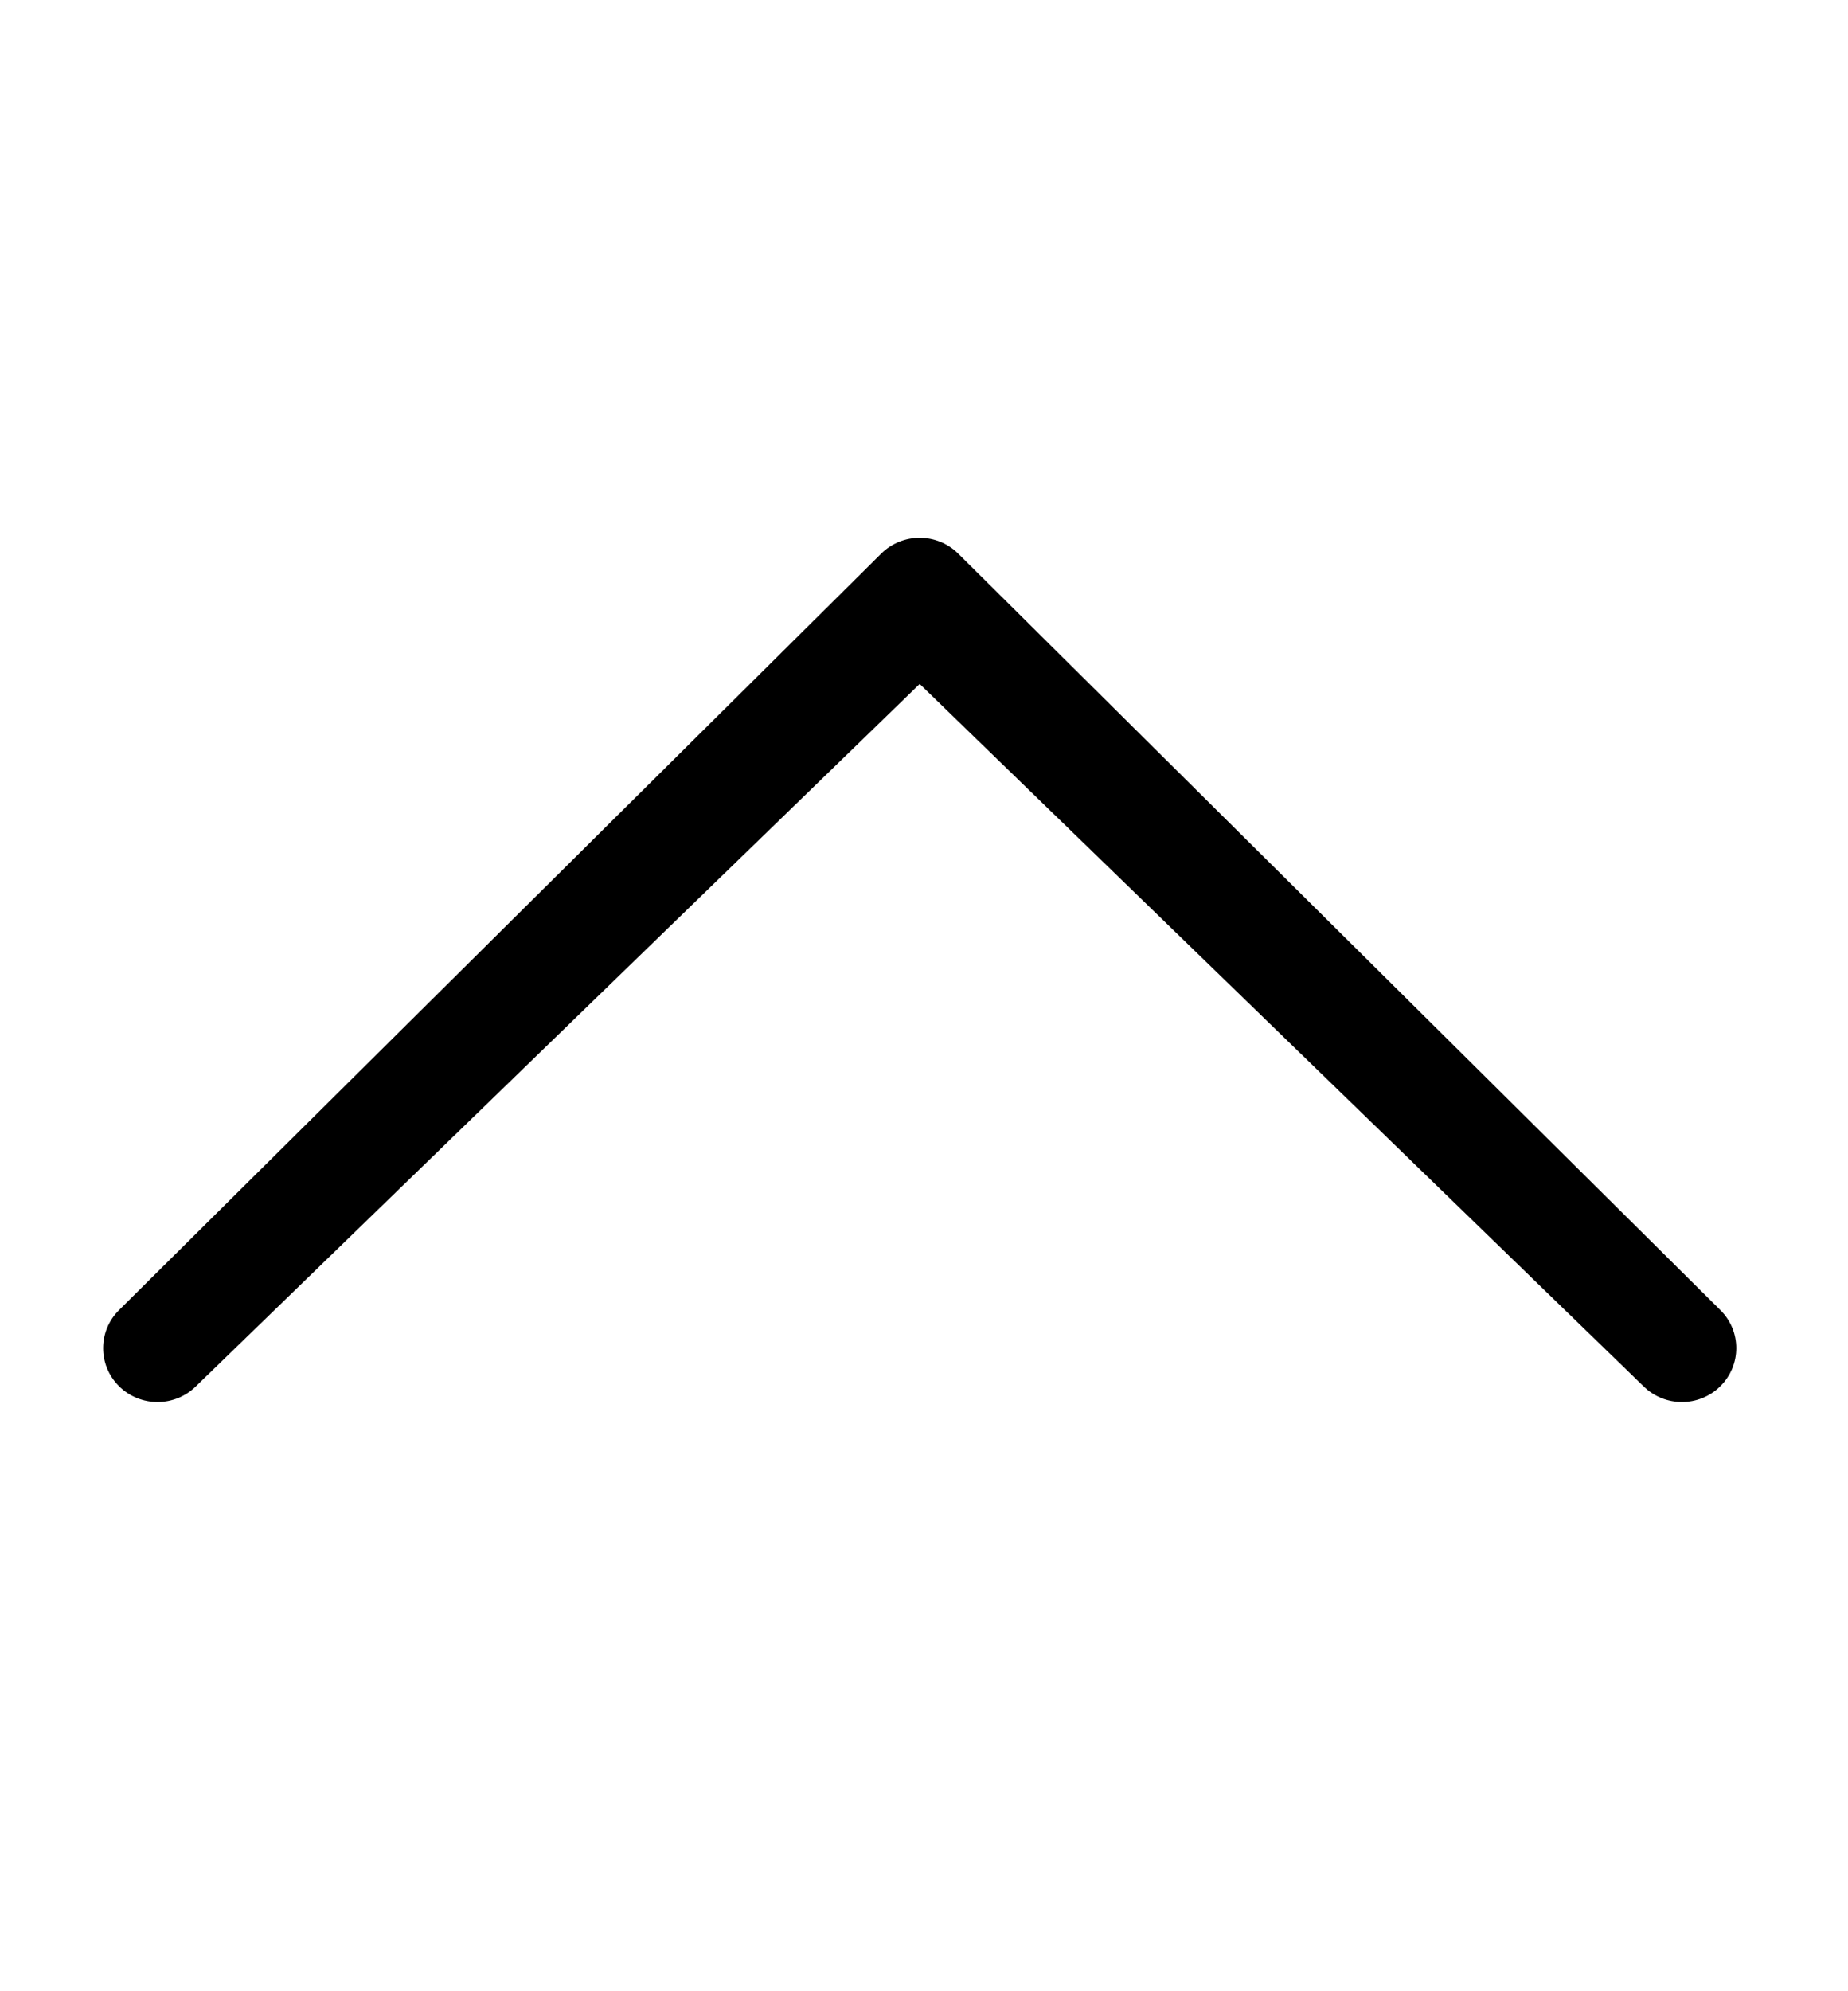 <?xml version="1.0" encoding="utf-8"?>
<!-- Generator: Adobe Illustrator 15.1.0, SVG Export Plug-In . SVG Version: 6.00 Build 0)  -->
<!DOCTYPE svg PUBLIC "-//W3C//DTD SVG 1.1//EN" "http://www.w3.org/Graphics/SVG/1.1/DTD/svg11.dtd">
<svg version="1.1" id="Layer_1" xmlns="http://www.w3.org/2000/svg" xmlns:xlink="http://www.w3.org/1999/xlink" x="0px" y="0px"
	 width="416px" height="448px" viewBox="0 0 416 448" enable-background="new 0 0 416 448" xml:space="preserve">
<g id="Layer_2" display="none">
	<path display="inline" d="M409,58H9.384v32.409H409V58z M409,208.721H9.384v32.4H409V208.721z M409,359.452H9.384v32.399H409
		V359.452z"/>
</g>
<g id="Layer_3" display="none">
	<path display="inline" d="M338.041,313.617c-16.55,0-32.014,7.604-42.112,20.529l-175.645-87.822
		c1.246-4.567,1.877-9.233,1.877-13.919s-0.631-9.351-1.877-13.918L295.93,130.67c10.113,12.928,25.577,20.537,42.11,20.537
		c29.491,0,53.483-23.989,53.483-53.477c0-29.487-23.992-53.476-53.483-53.476c-29.481,0-53.469,23.989-53.469,53.476
		c0,4.686,0.631,9.354,1.878,13.925l-175.646,87.81c-10.104-12.923-25.568-20.529-42.112-20.529
		c-29.482,0-53.469,23.986-53.469,53.47c0,29.49,23.986,53.482,53.469,53.482c16.544,0,32.01-7.611,42.113-20.543l175.644,87.823
		c-1.245,4.565-1.876,9.231-1.876,13.918c0,29.483,23.986,53.47,53.469,53.47c29.491,0,53.483-23.986,53.483-53.47
		S367.532,313.617,338.041,313.617z M338.041,399.317c-17.771,0-32.229-14.46-32.229-32.23s14.458-32.229,32.229-32.229
		c17.772,0,32.231,14.459,32.231,32.229S355.815,399.317,338.041,399.317z M68.692,264.635c-17.771,0-32.229-14.459-32.229-32.229
		c0-17.768,14.458-32.224,32.229-32.224c17.772,0,32.23,14.456,32.23,32.224C100.923,250.177,86.464,264.635,68.692,264.635z
		 M338.041,65.499c17.772,0,32.231,14.458,32.231,32.23c0,17.771-14.459,32.229-32.231,32.229
		c-17.771,0-32.229-14.458-32.229-32.229S320.271,65.499,338.041,65.499z"/>
</g>
<g id="Layer_4" display="none">
	<path display="inline" d="M271.586,158.243H232.11c-4.67,0-9.885,6.141-9.885,14.357v28.504h49.361v40.638h-49.361v122.014h-46.593
		V241.742h-42.247v-40.638h42.247v-23.916c0-34.292,23.801-62.188,56.478-62.188h39.478L271.586,158.243L271.586,158.243z"/>
</g>
<g id="Layer_5" display="none">
	<path display="inline" d="M361.406,144.065c-11.123,4.936-23.061,8.261-35.604,9.762c12.805-7.676,22.622-19.82,27.263-34.298
		c-11.979,7.105-25.253,12.261-39.365,15.042C302.381,122.524,286.273,115,268.443,115c-34.229,0-61.984,27.75-61.984,61.985
		c0,4.861,0.537,9.59,1.609,14.126c-51.521-2.582-97.218-27.261-127.784-64.766c-5.327,9.156-8.398,19.806-8.398,31.165
		c0,21.506,10.944,40.472,27.578,51.598c-10.147-0.324-19.717-3.104-28.075-7.753c0,0.256,0,0.51,0,0.771
		c0,30.043,21.37,55.103,49.718,60.788c-5.189,1.419-10.67,2.176-16.329,2.176c-3.992,0-7.876-0.385-11.663-1.113
		c7.892,24.631,30.787,42.558,57.911,43.053c-21.217,16.634-47.939,26.546-76.979,26.546c-5.012,0-9.941-0.304-14.788-0.882
		c27.427,17.598,60.004,27.869,95.016,27.869c114.019,0,176.389-94.468,176.389-176.39c0-2.685-0.068-5.356-0.191-8.027
		C342.585,167.416,353.091,156.498,361.406,144.065z"/>
</g>
<g id="Layer_7" display="none">
	<path display="inline" d="M80.485,166.984c7.403,3.981,109.95,59.065,113.767,61.112c3.814,2.055,8.763,3.047,13.749,3.047
		c4.972,0,9.92-0.992,13.735-3.047c3.814-2.047,106.362-57.131,113.768-61.112c7.412-3.974,14.422-16.464,0.812-16.464H79.672
		C66.062,150.52,73.071,163.01,80.485,166.984z M338.643,197.318c-8.419,4.394-111.743,58.435-116.906,61.12
		c-5.15,2.683-8.765,3.039-13.735,3.039c-4.986,0-8.599-0.356-13.749-3.039c-5.15-2.685-108.488-56.726-116.908-61.12
		c-5.913-3.083-5.862,0.541-5.862,3.333c0,2.798,0,111.279,0,111.279c0,6.36,8.458,14.551,15.033,14.551h242.959
		c6.576,0,15.047-8.189,15.047-14.551c0,0,0-108.48,0-111.279C344.52,197.859,344.57,194.234,338.643,197.318z"/>
</g>
<g id="Layer_6" display="none">
	<path display="inline" d="M100.334,177.659c0,21.274,7.107,36.637,21.121,45.667c11.468,7.394,24.797,8.499,31.715,8.499
		c1.673,0,3.021-0.071,3.966-0.124c0,0-2.198,14.285,8.409,28.439l-0.489-0.012c-18.359,0-78.267,3.848-78.267,53.087
		c0,50.112,55.021,52.655,66.059,52.655c0.859,0,1.361-0.021,1.361-0.021c0.132,0,0.919,0.034,2.258,0.034
		c7.084,0,25.396-0.896,42.395-9.151c22.063-10.713,33.244-29.336,33.244-55.354c0-25.146-17.047-40.112-29.48-51.056
		c-7.599-6.651-14.167-12.409-14.167-18.008c0-5.703,4.802-9.984,10.858-15.421c9.819-8.774,19.064-21.269,19.064-44.892
		c0-20.761-2.688-34.695-19.28-43.541c1.732-0.884,7.848-1.529,10.871-1.947c8.995-1.23,22.135-2.622,22.135-9.963v-1.421h-65.521
		C165.927,115.147,100.334,117.578,100.334,177.659z M206.102,306.061c1.252,20.045-15.889,34.834-41.632,36.697
		c-26.136,1.912-47.662-9.855-48.905-29.863c-0.608-9.617,3.62-19.054,11.897-26.557c8.397-7.598,19.926-12.29,32.455-13.212
		c1.482-0.094,2.953-0.155,4.421-0.155C188.529,272.971,204.917,287.188,206.102,306.061z M188.994,163.945
		c6.426,22.601-3.285,46.243-18.743,50.601c-1.78,0.496-3.62,0.753-5.482,0.753c-14.169,0-28.205-14.334-33.413-34.074
		c-2.902-11.098-2.664-20.792,0.67-30.115c3.271-9.174,9.16-15.368,16.568-17.447c1.78-0.508,3.619-0.765,5.483-0.765
		C171.184,132.898,182.173,139.994,188.994,163.945z M299.383,213.184v-42.747h-27.068v42.747h-42.74v27.069h42.74v42.742h27.068
		v-42.742h42.74v-27.069H299.383z"/>
</g>
<path d="M369.954,311.881c4.78,4.739,12.532,4.739,17.313,0c4.771-4.728,4.78-12.403,0-17.132L215.689,124.547
	c-4.78-4.728-12.53-4.728-17.311,0L26.799,294.749c-4.771,4.729-4.781,12.404,0,17.132c4.783,4.739,12.53,4.739,17.313,0.011
	L207.03,153.883L369.954,311.881z"/>
</svg>
